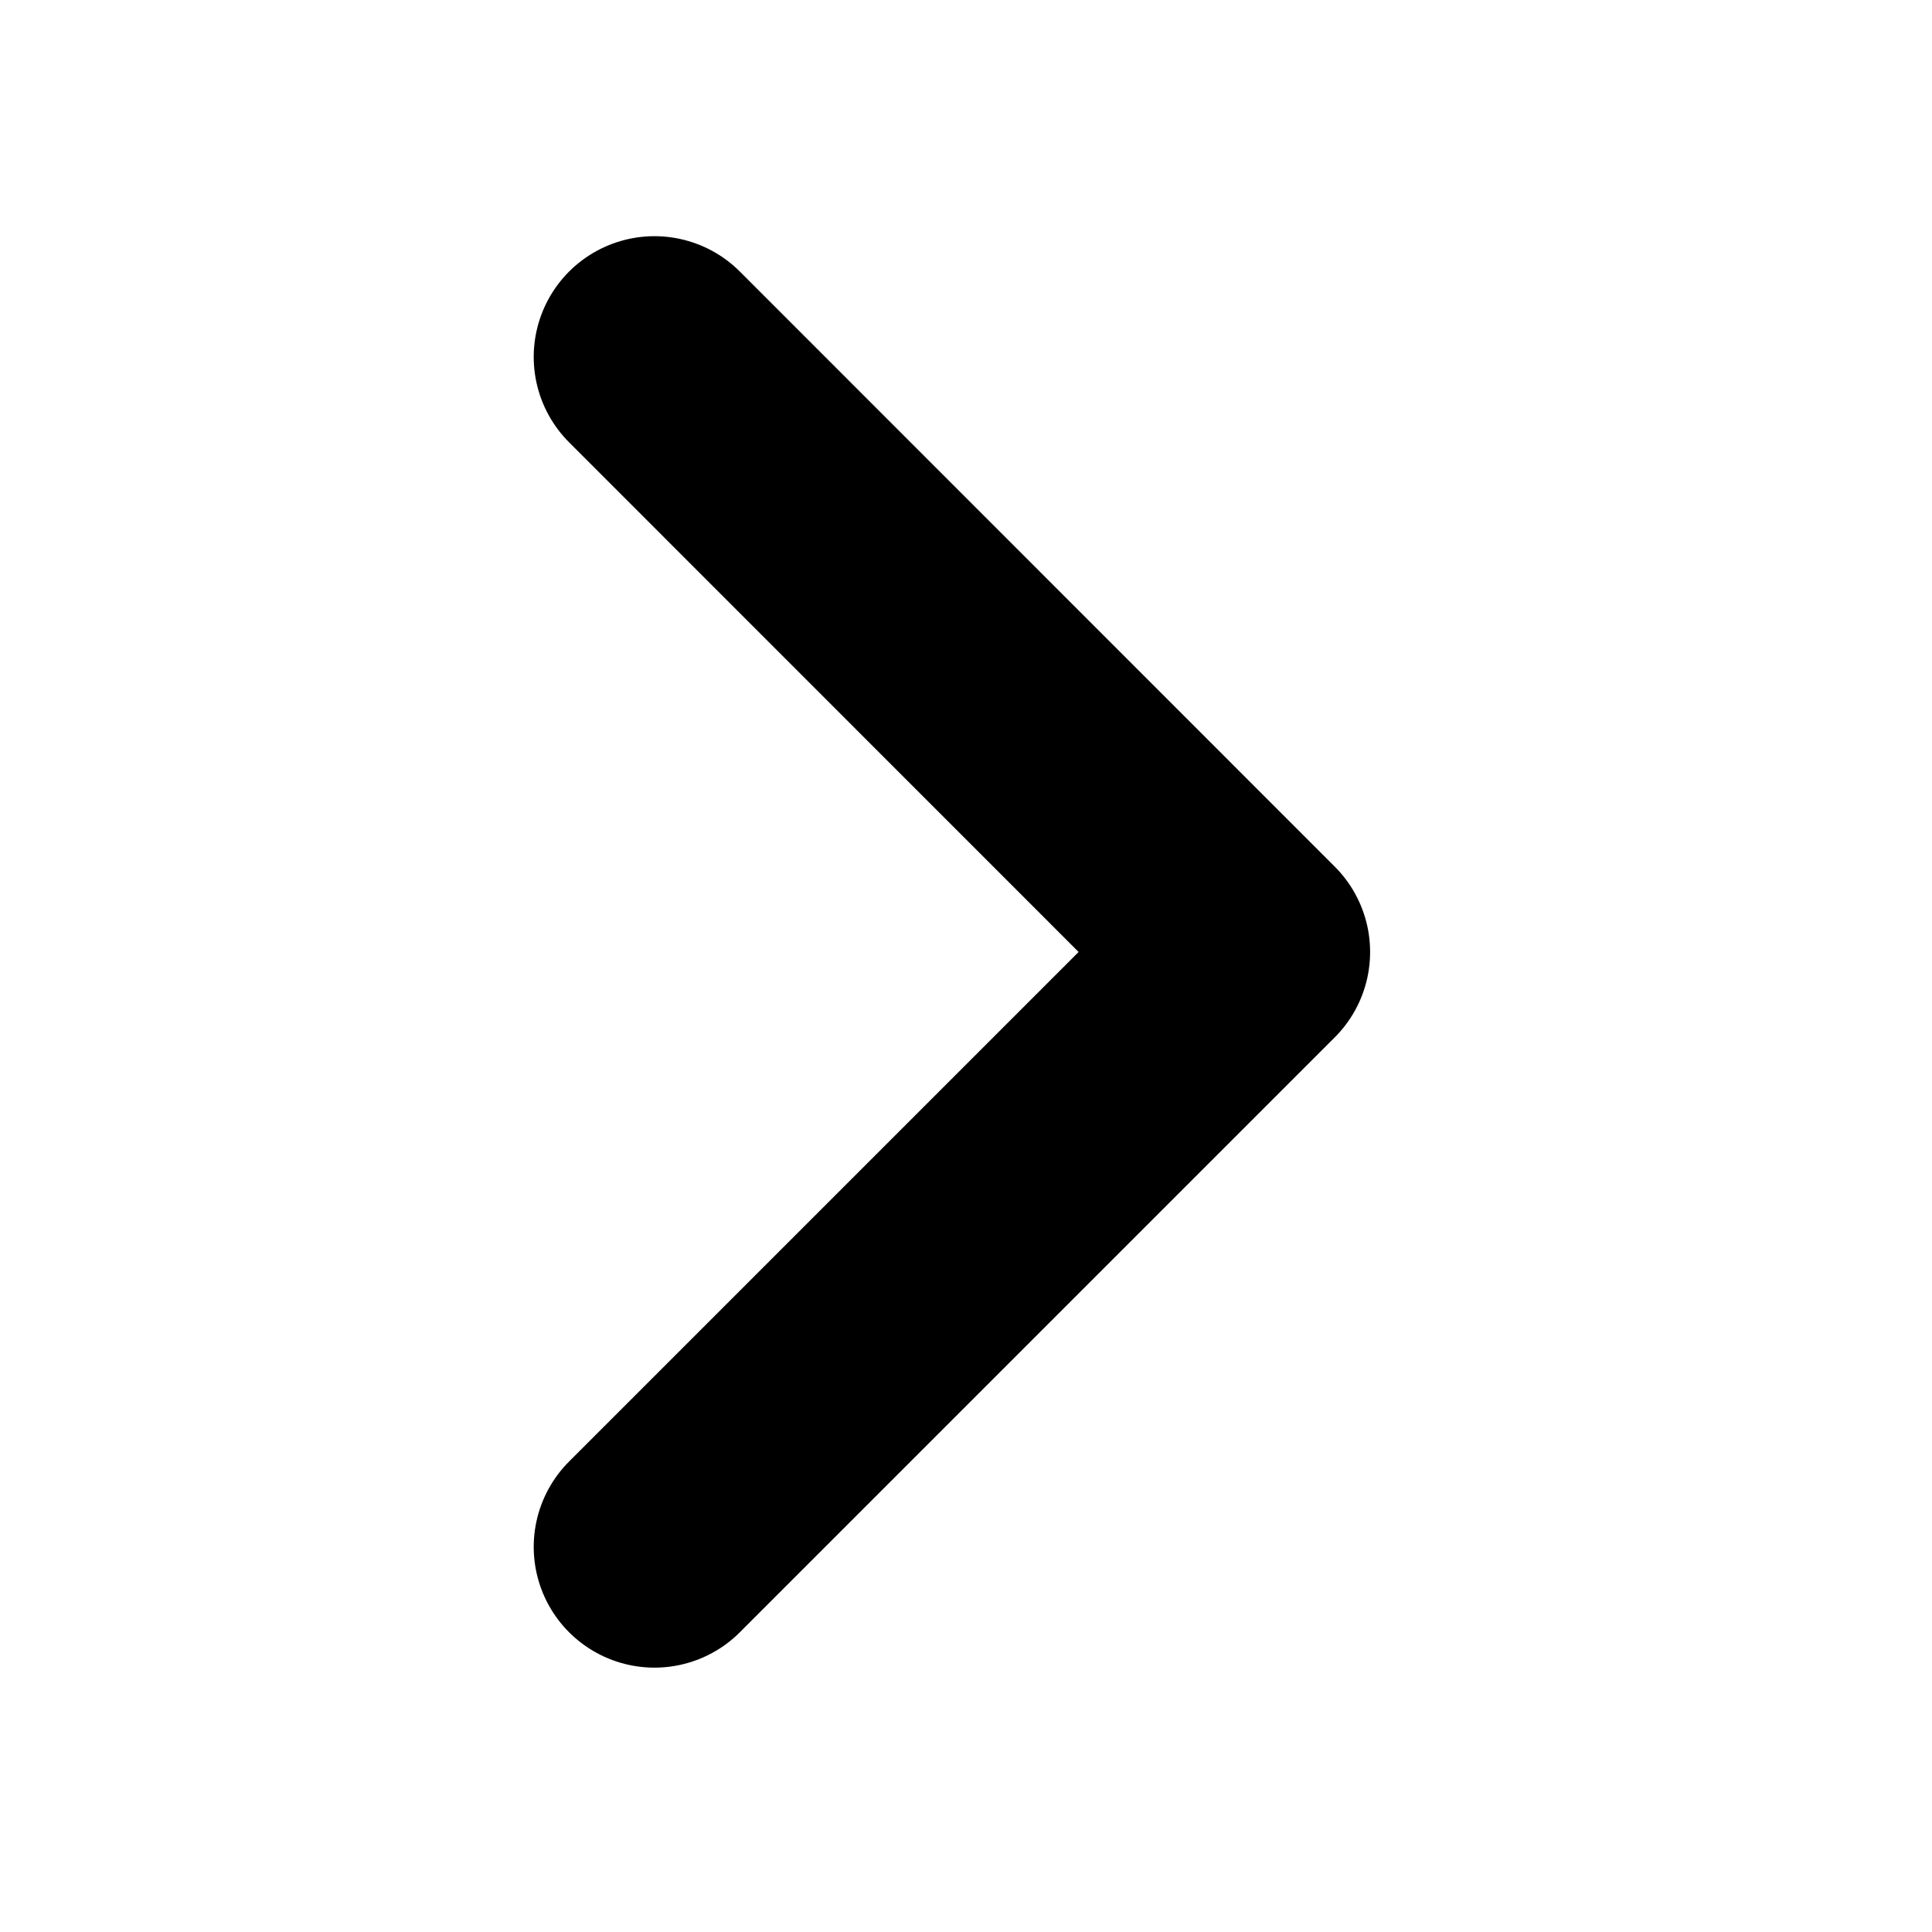 <svg width="12" height="12" viewBox="0 0 12 12" fill="none" xmlns="http://www.w3.org/2000/svg">
<path d="M4.065 2.217L7.76 5.913L4.065 9.608" stroke="currentColor" stroke-width="1.5" stroke-linecap="round" stroke-linejoin="round"/>
</svg>
